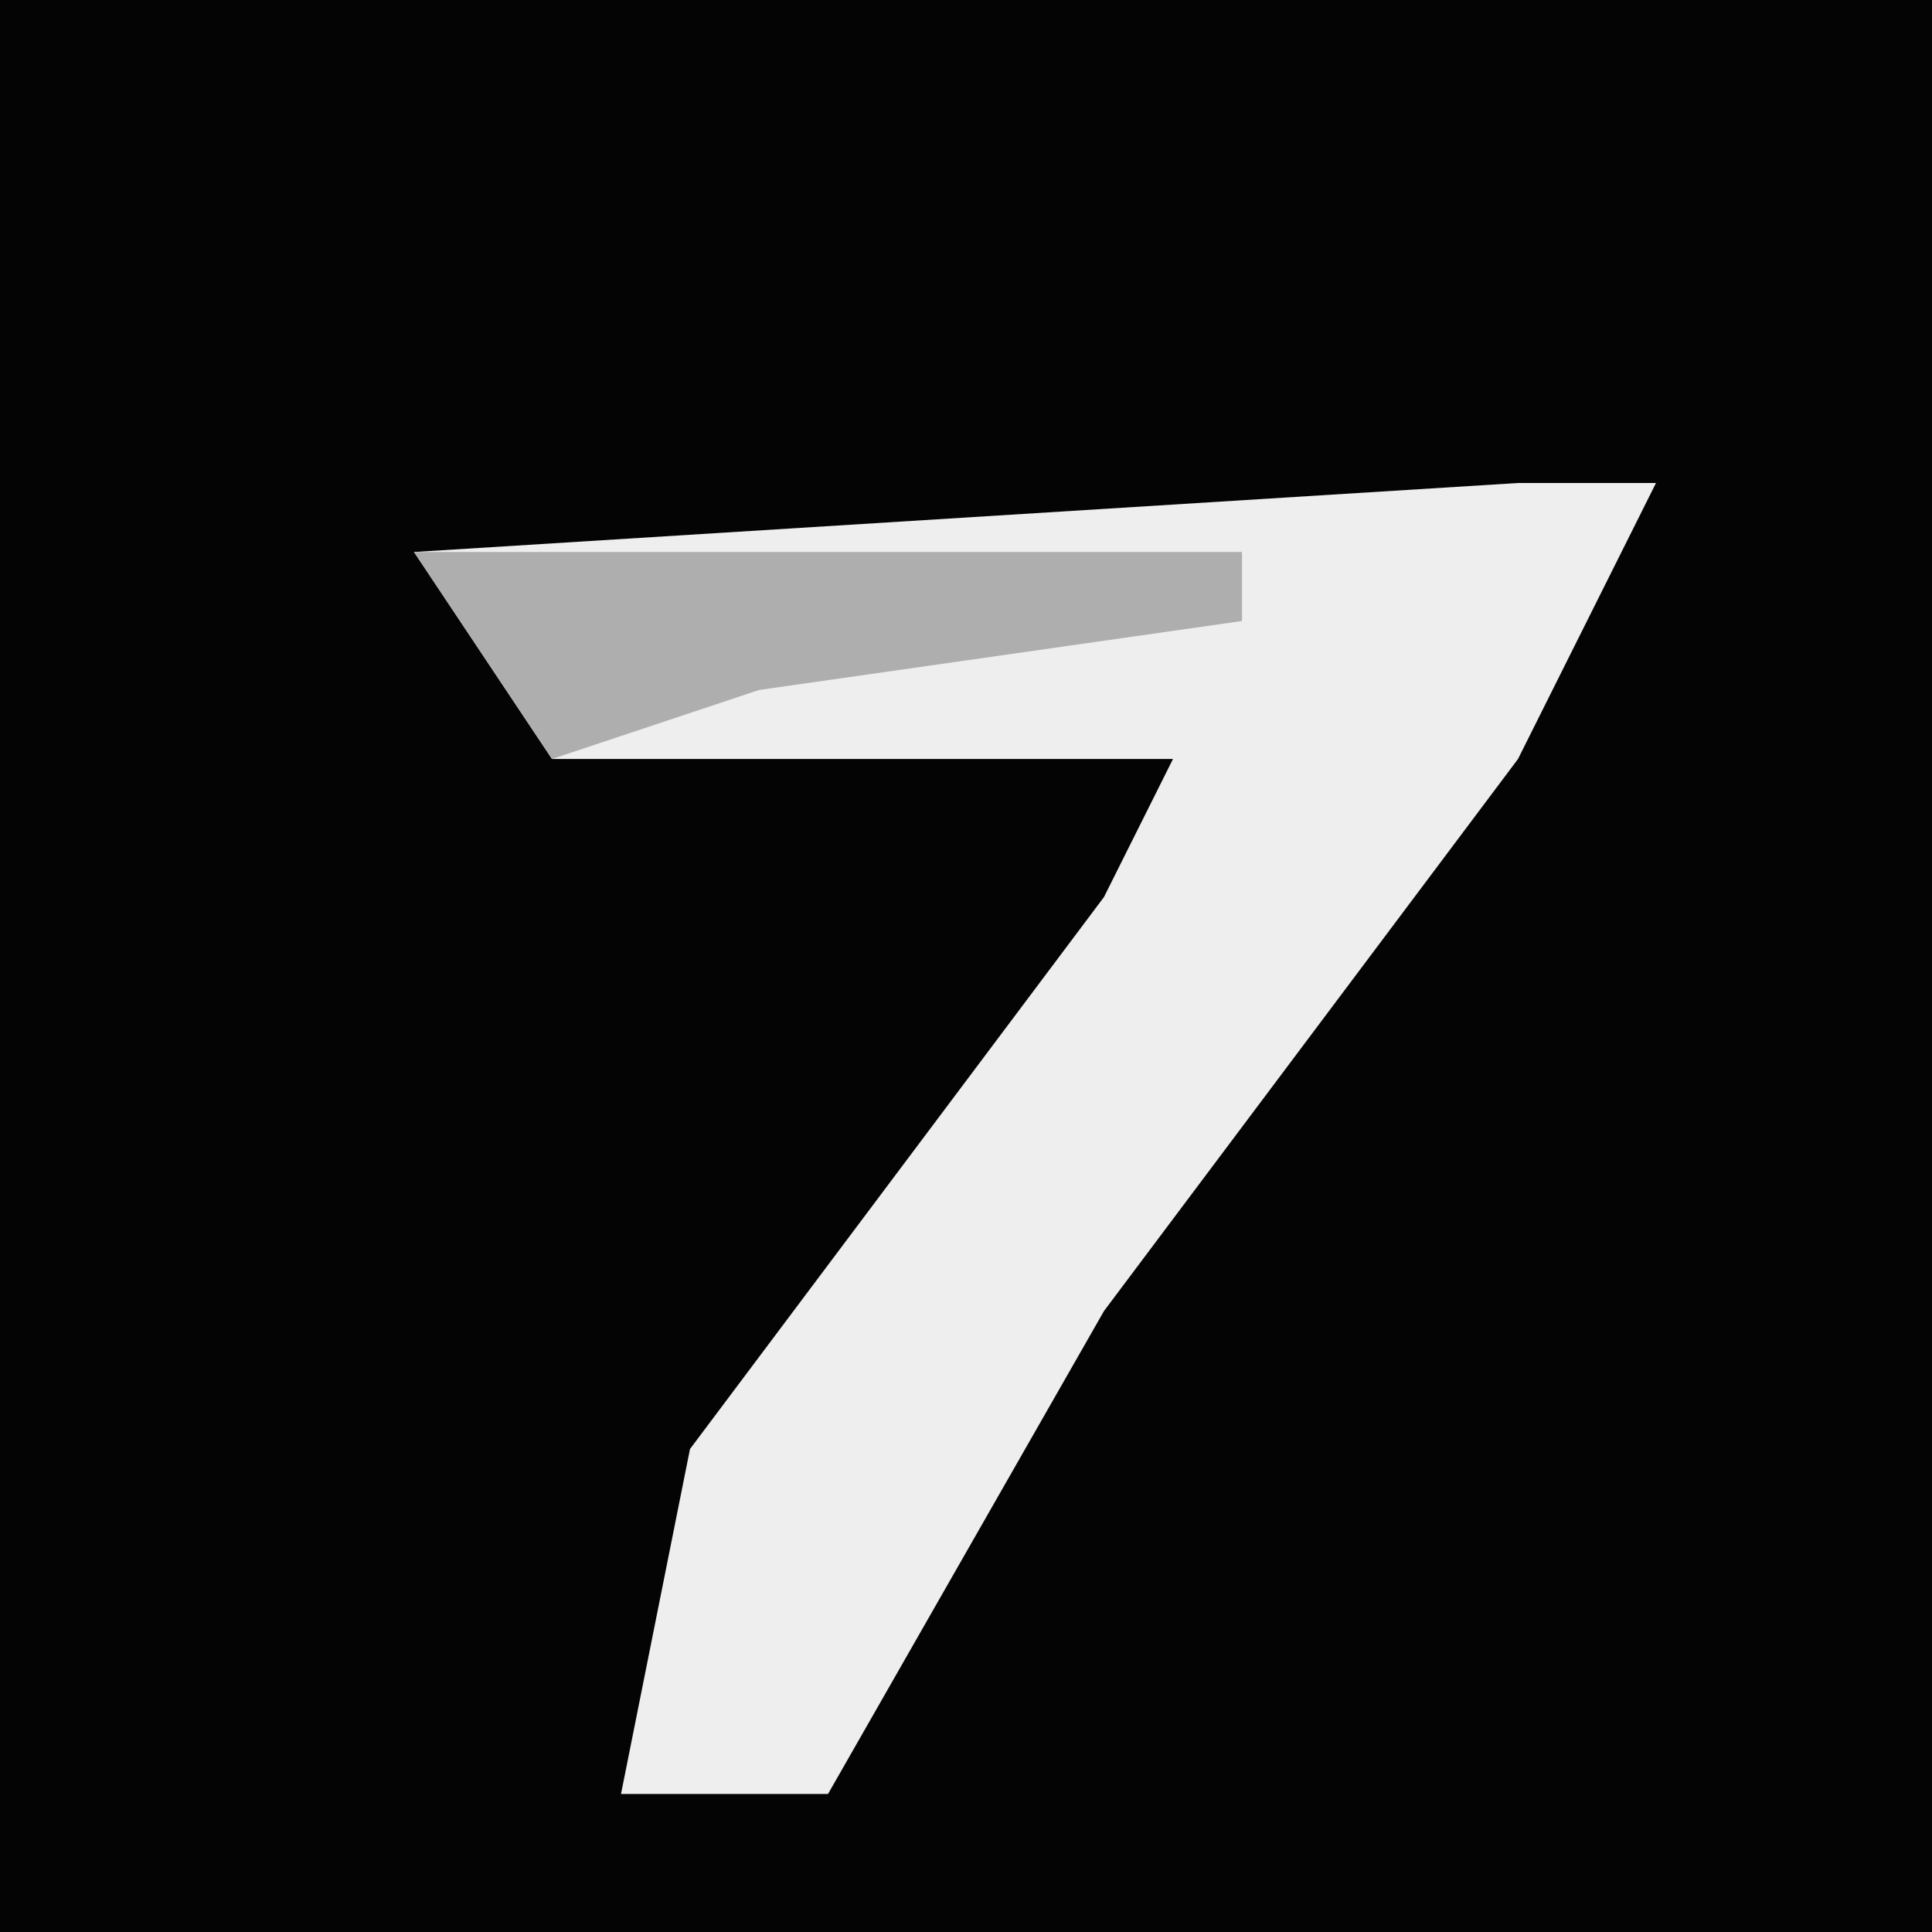 <?xml version="1.0" encoding="UTF-8"?>
<svg version="1.1" xmlns="http://www.w3.org/2000/svg" width="28" height="28">
<path d="M0,0 L28,0 L28,28 L0,28 Z " fill="#040404" transform="translate(0,0)"/>
<path d="M0,0 L2,0 L0,4 L-6,12 L-10,19 L-13,19 L-12,14 L-6,6 L-5,4 L-14,4 L-16,1 Z " fill="#EEEEEE" transform="translate(22,7)"/>
<path d="M0,0 L12,0 L12,1 L5,2 L2,3 Z " fill="#AEAEAE" transform="translate(6,8)"/>
</svg>
